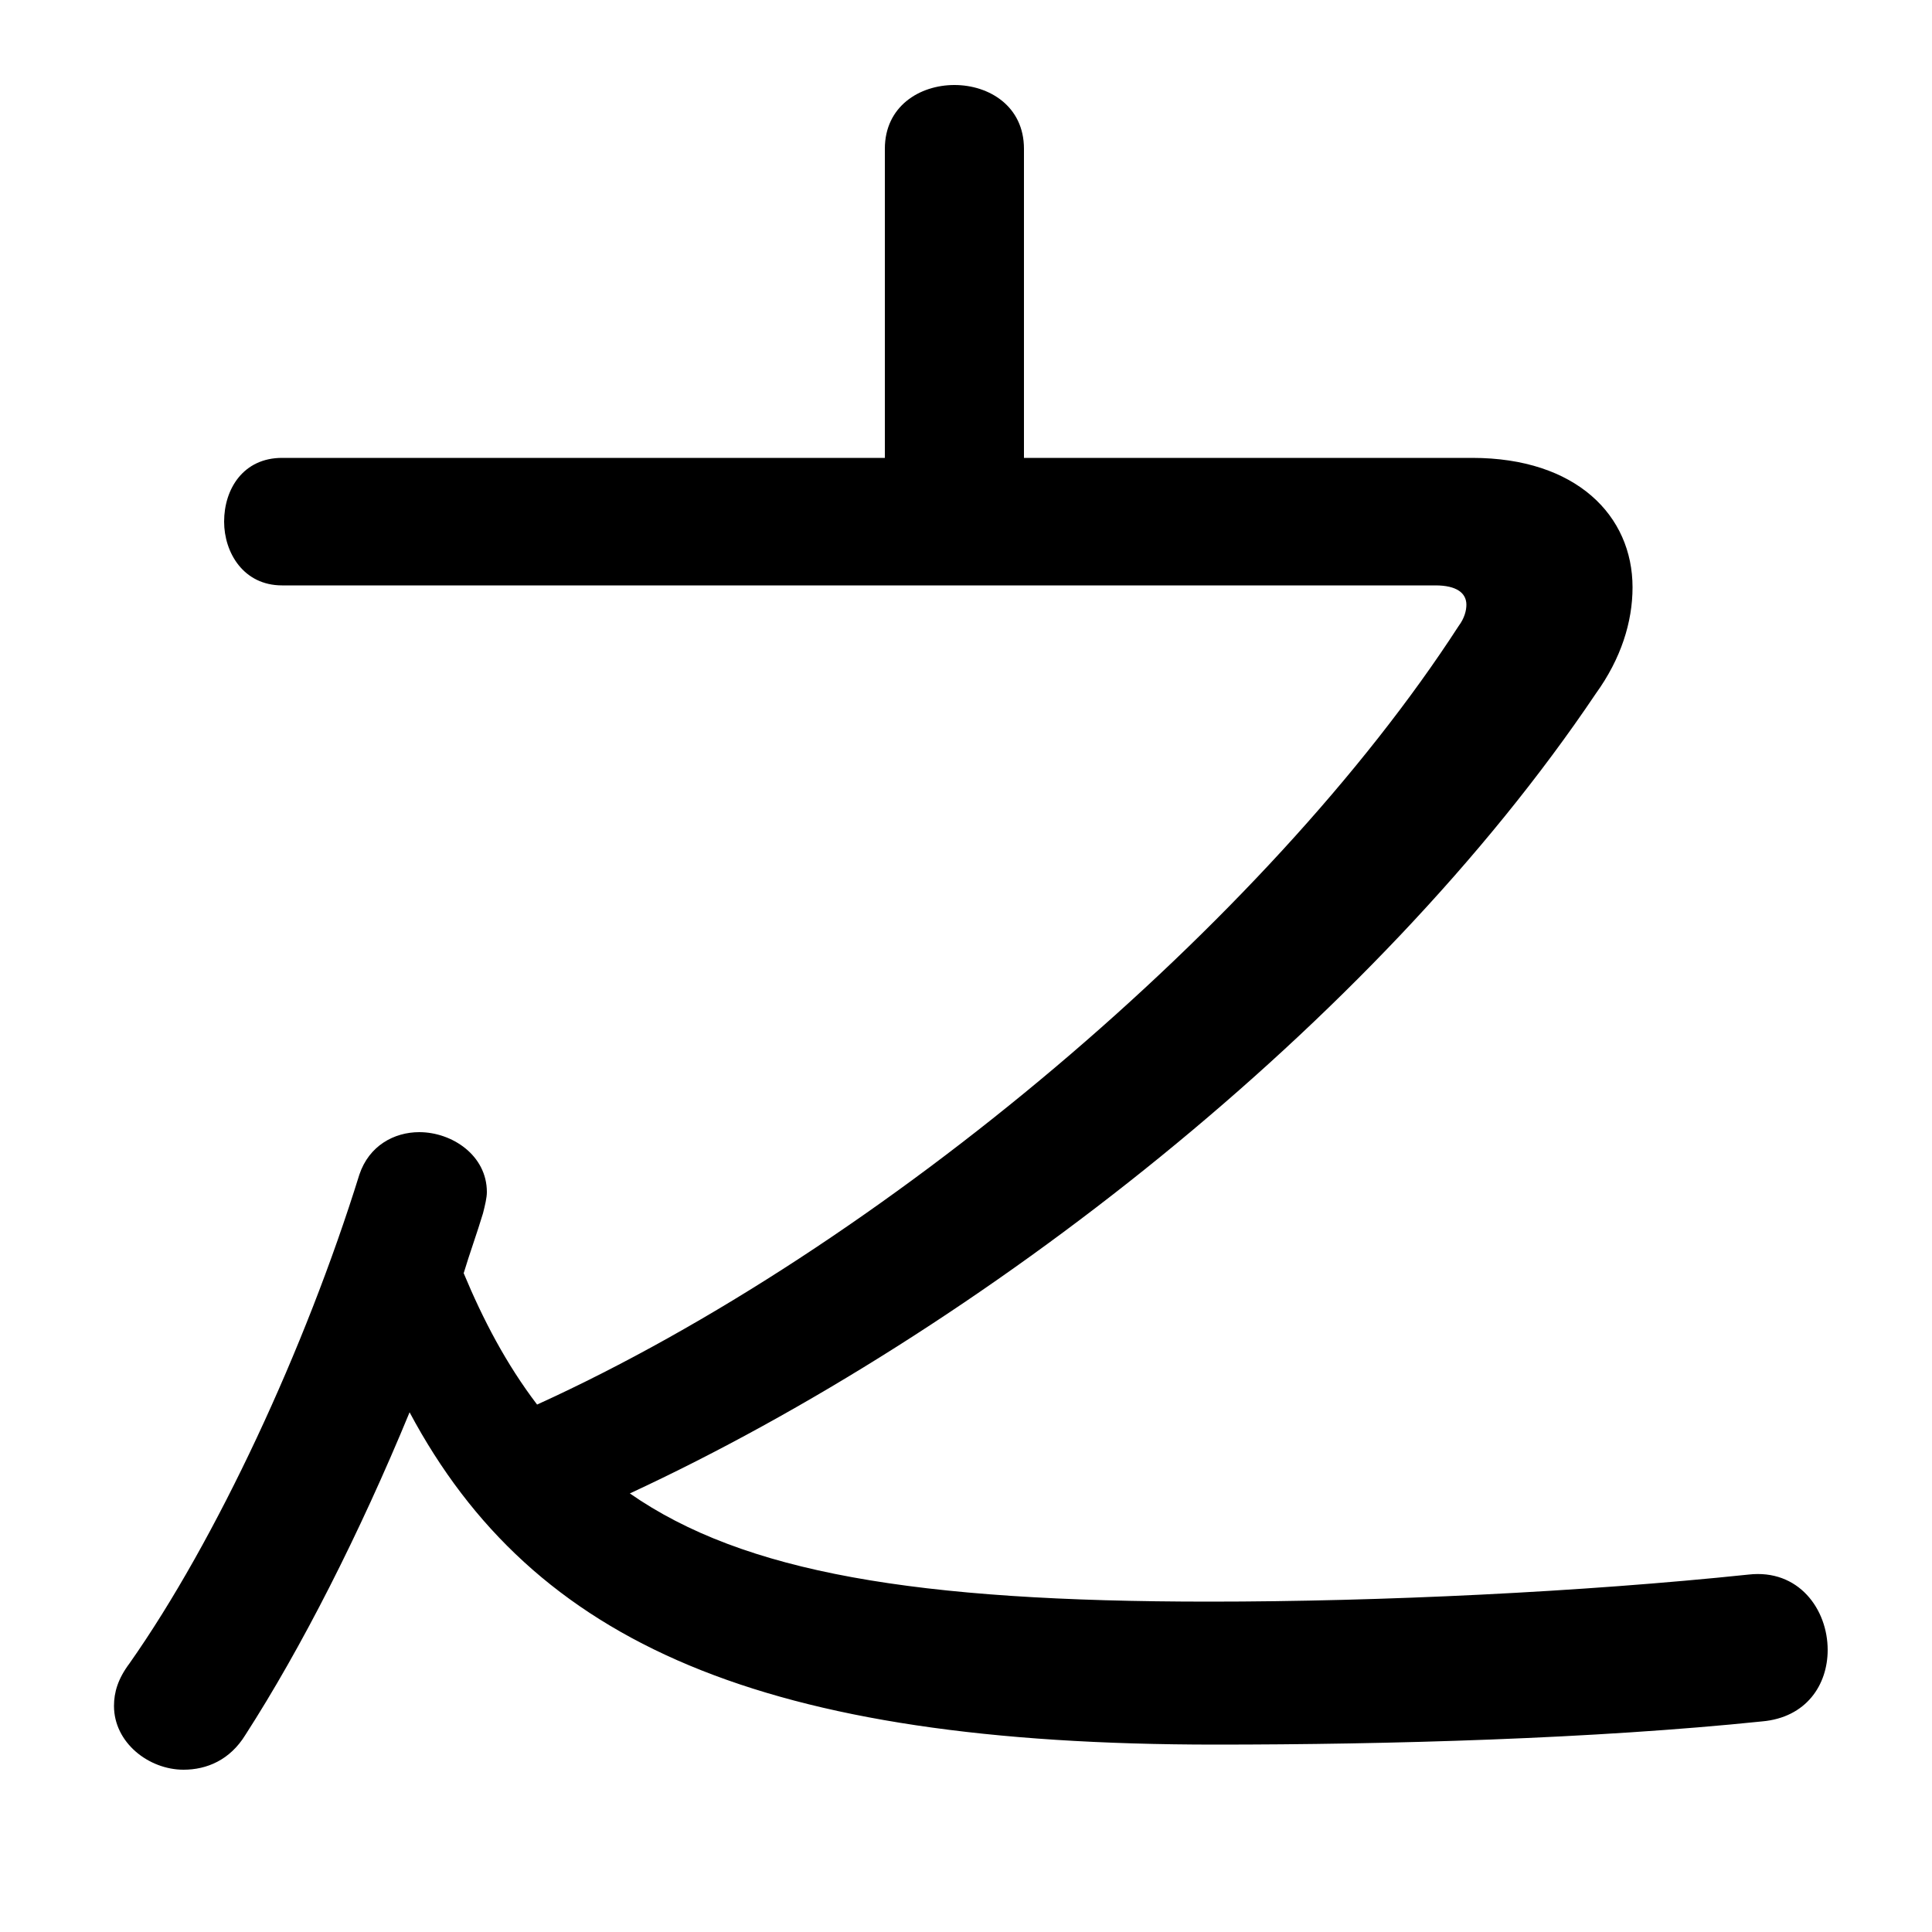<svg xmlns="http://www.w3.org/2000/svg" viewBox="0 -44.0 50.0 50.0">
    <rect x="0" y="-44.0" width="50.0" height="50.0" fill="#808080" stroke="none"/>
    <g transform="scale(1, -1)">
        <!-- ボディの枠 -->
        <rect x="0" y="-6.0" width="50.0" height="50.0"
            stroke="white" fill="white"/>
        <!-- グリフ座標系の原点 -->
        <circle cx="0" cy="0" r="5" fill="white"/>
        <!-- グリフのアウトライン -->
        <g style="fill:black;stroke:#000000;stroke-width:0;stroke-linecap:round;stroke-linejoin:round;">
        <path d="M 26.5 32.15 L 26.5 40.15 C 26.5 41.25 25.6 41.8 24.7 41.8 C 23.8 41.8 22.9 41.25 22.9 40.15 L 22.9 32.15 L 7.3 32.15 C 6.3 32.15 5.8 31.35 5.8 30.5 C 5.8 29.7 6.3 28.85 7.3 28.85 L 37.15 28.85 C 37.7 28.85 37.95 28.65 37.95 28.35 C 37.95 28.2 37.9 28.0 37.75 27.8 C 32.8 20.15 22.8 11.7 13.9 7.65 C 13.1 8.7 12.5 9.85 12.0 11.05 C 12.15 11.55 12.35 12.1 12.5 12.6 C 12.55 12.8 12.6 13.0 12.6 13.15 C 12.6 14.1 11.7 14.7 10.85 14.7 C 10.2 14.7 9.55 14.35 9.3 13.6 C 7.9 9.1 5.6 4.15 3.35 0.95 C 3.05 0.55 2.95 0.2 2.95 -0.15 C 2.95 -1.1 3.85 -1.8 4.75 -1.8 C 5.35 -1.8 5.95 -1.55 6.35 -0.9 C 7.8 1.35 9.3 4.3 10.6 7.45 C 13.8 1.45 19.75 -1.15 31.45 -1.15 C 35.95 -1.15 41.25 -1.0 45.6 -0.55 C 46.75 -0.45 47.3 0.4 47.3 1.3 C 47.3 2.35 46.55 3.4 45.25 3.25 C 40.95 2.8 35.75 2.55 31.3 2.55 C 23.7 2.55 19.25 3.3 16.3 5.35 C 25.35 9.55 35.55 17.5 41.3 26.05 C 41.95 26.95 42.25 27.9 42.25 28.8 C 42.25 30.65 40.8 32.15 38.1 32.15 Z"/>
    </g>
    </g>
</svg>
